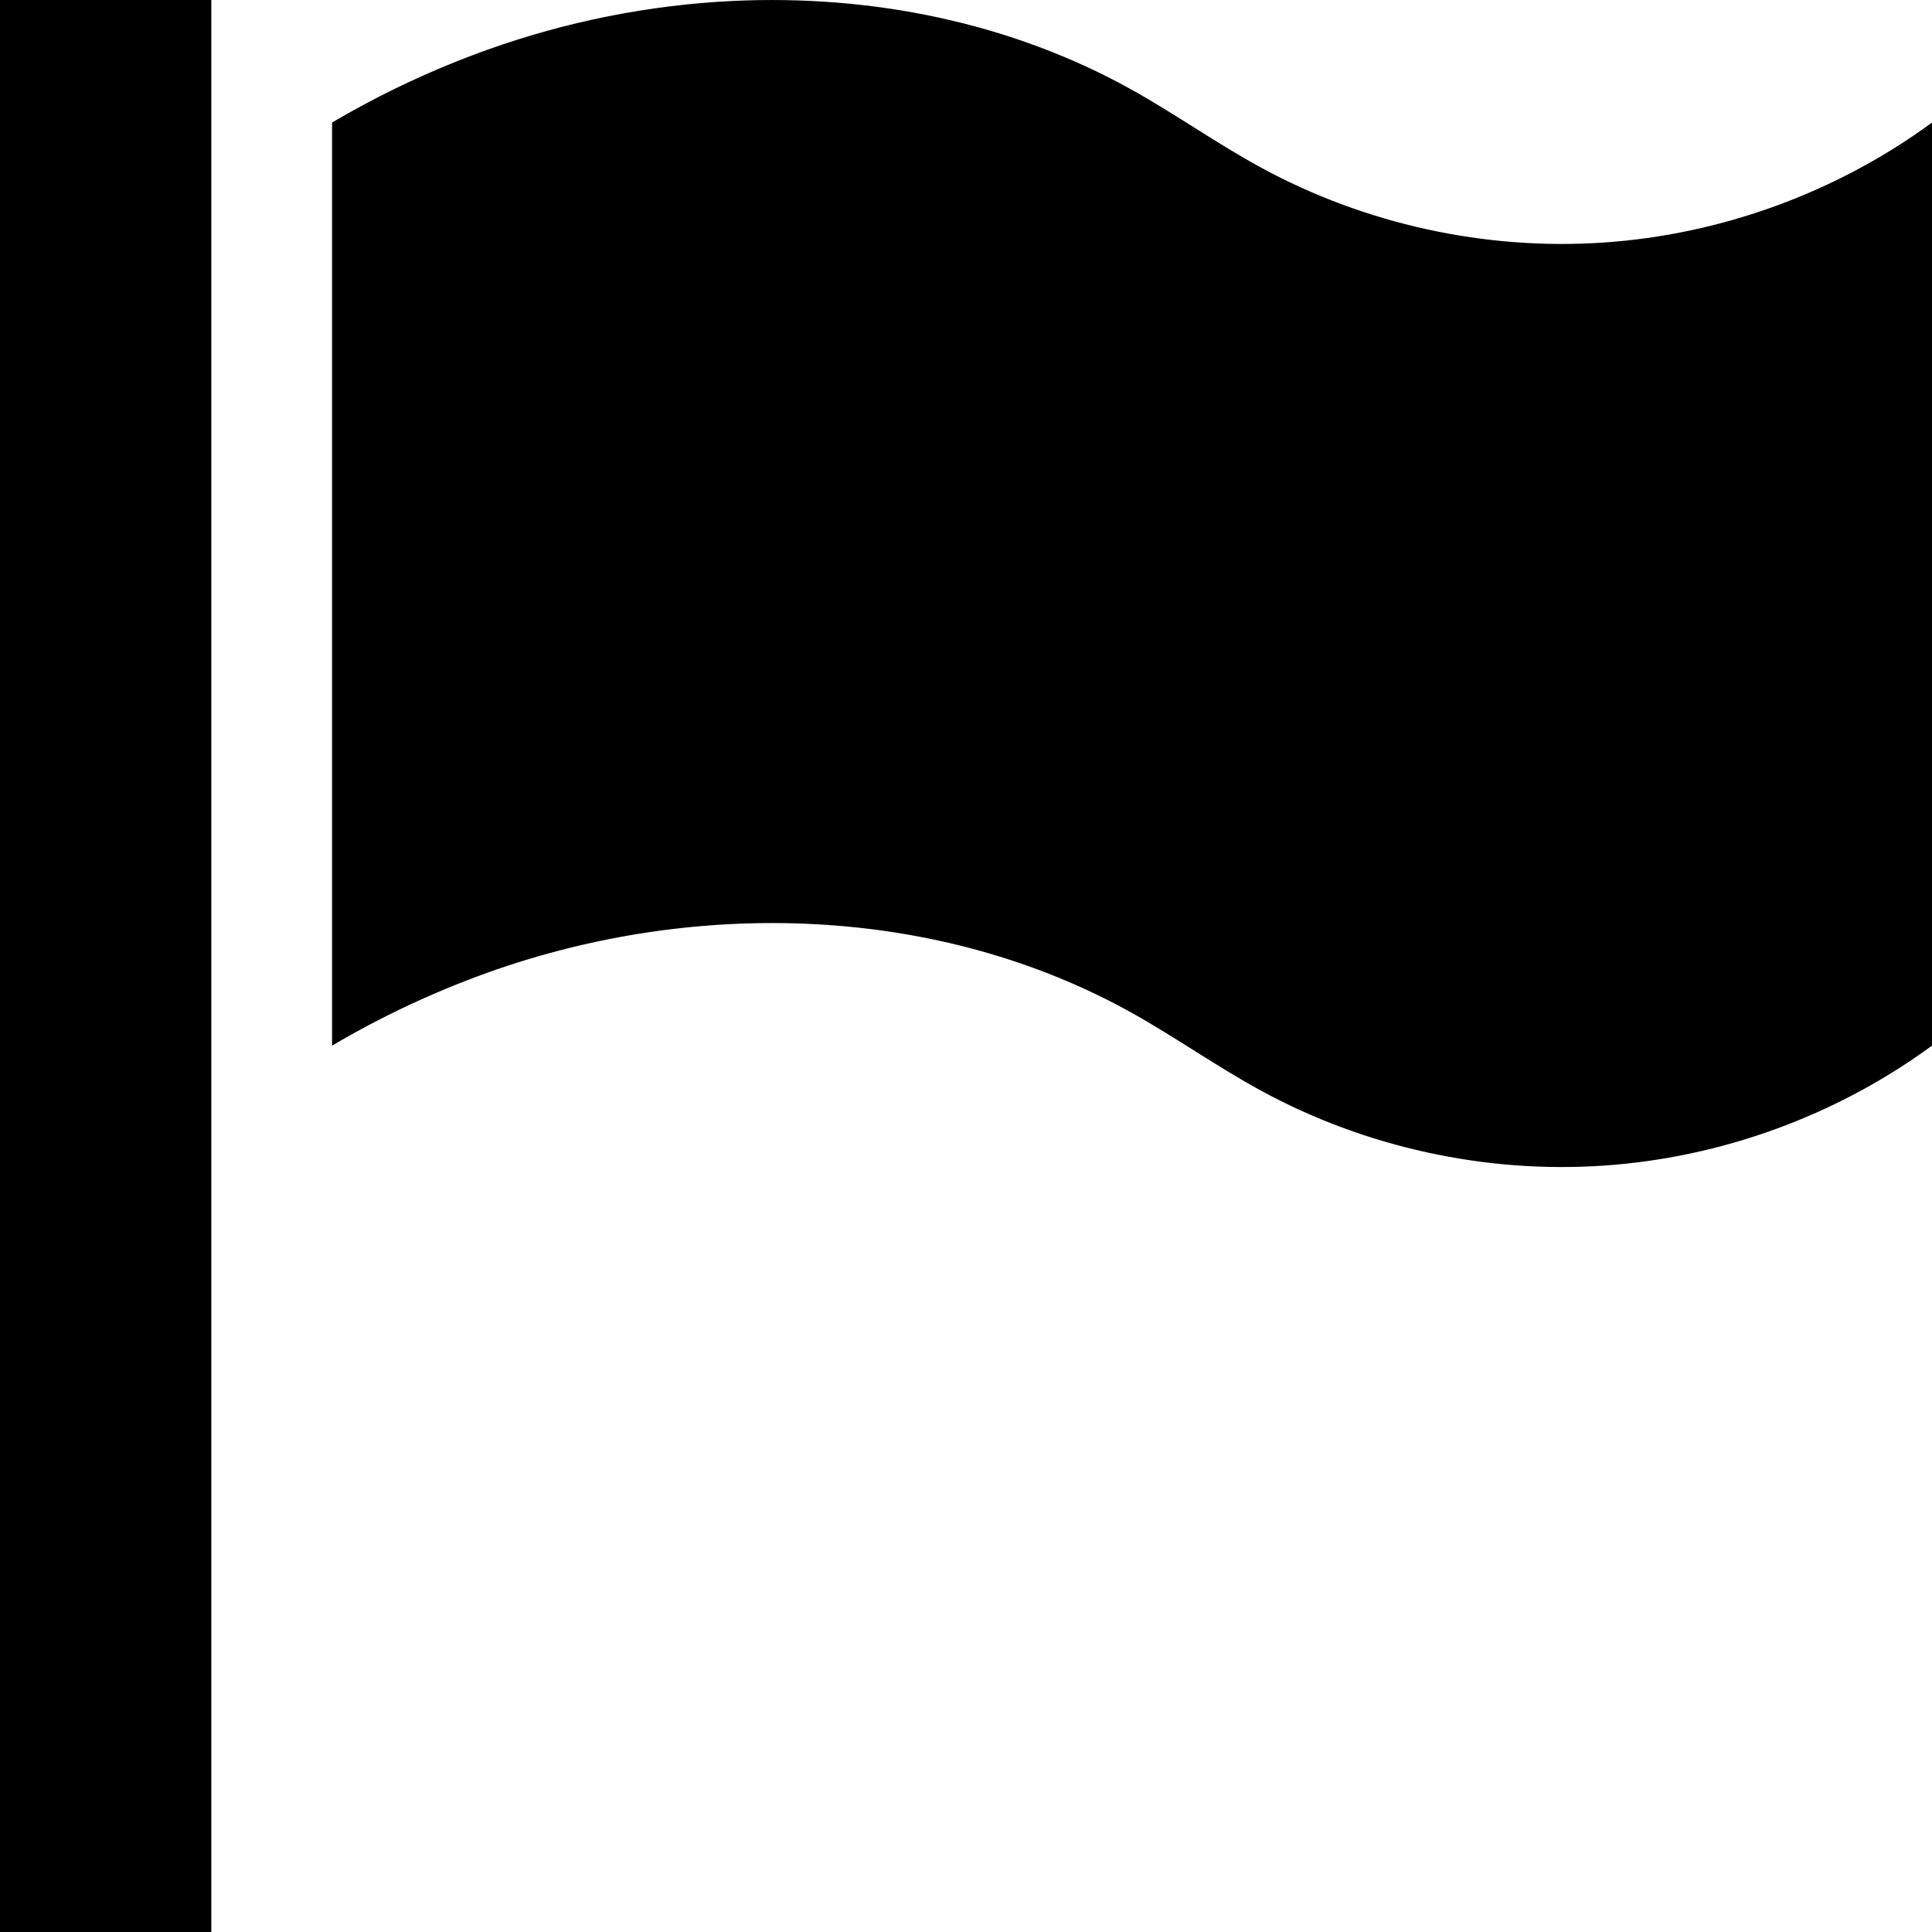 <!-- Generated by IcoMoon.io -->
<svg version="1.1" xmlns="http://www.w3.org/2000/svg" width="32" height="32" viewBox="0 0 32 32">
<title>flag-s</title>
<path d="M0 0v32h3.5v-32zM12.131 0.016c-1.379 0.067-2.752 0.341-4.049 0.805-0.896 0.32-1.762 0.725-2.582 1.209v15.289c0.82-0.484 1.686-0.89 2.582-1.211 3.459-1.237 7.46-1.12 10.668 0.67 0.725 0.405 1.404 0.888 2.133 1.285 1.721 0.938 3.712 1.375 5.668 1.244s3.869-0.829 5.449-1.988v-15.289c-1.58 1.159-3.494 1.857-5.449 1.988s-3.947-0.306-5.668-1.244c-0.729-0.397-1.408-0.88-2.133-1.285-2.005-1.119-4.32-1.583-6.619-1.473z"></path>
</svg>
